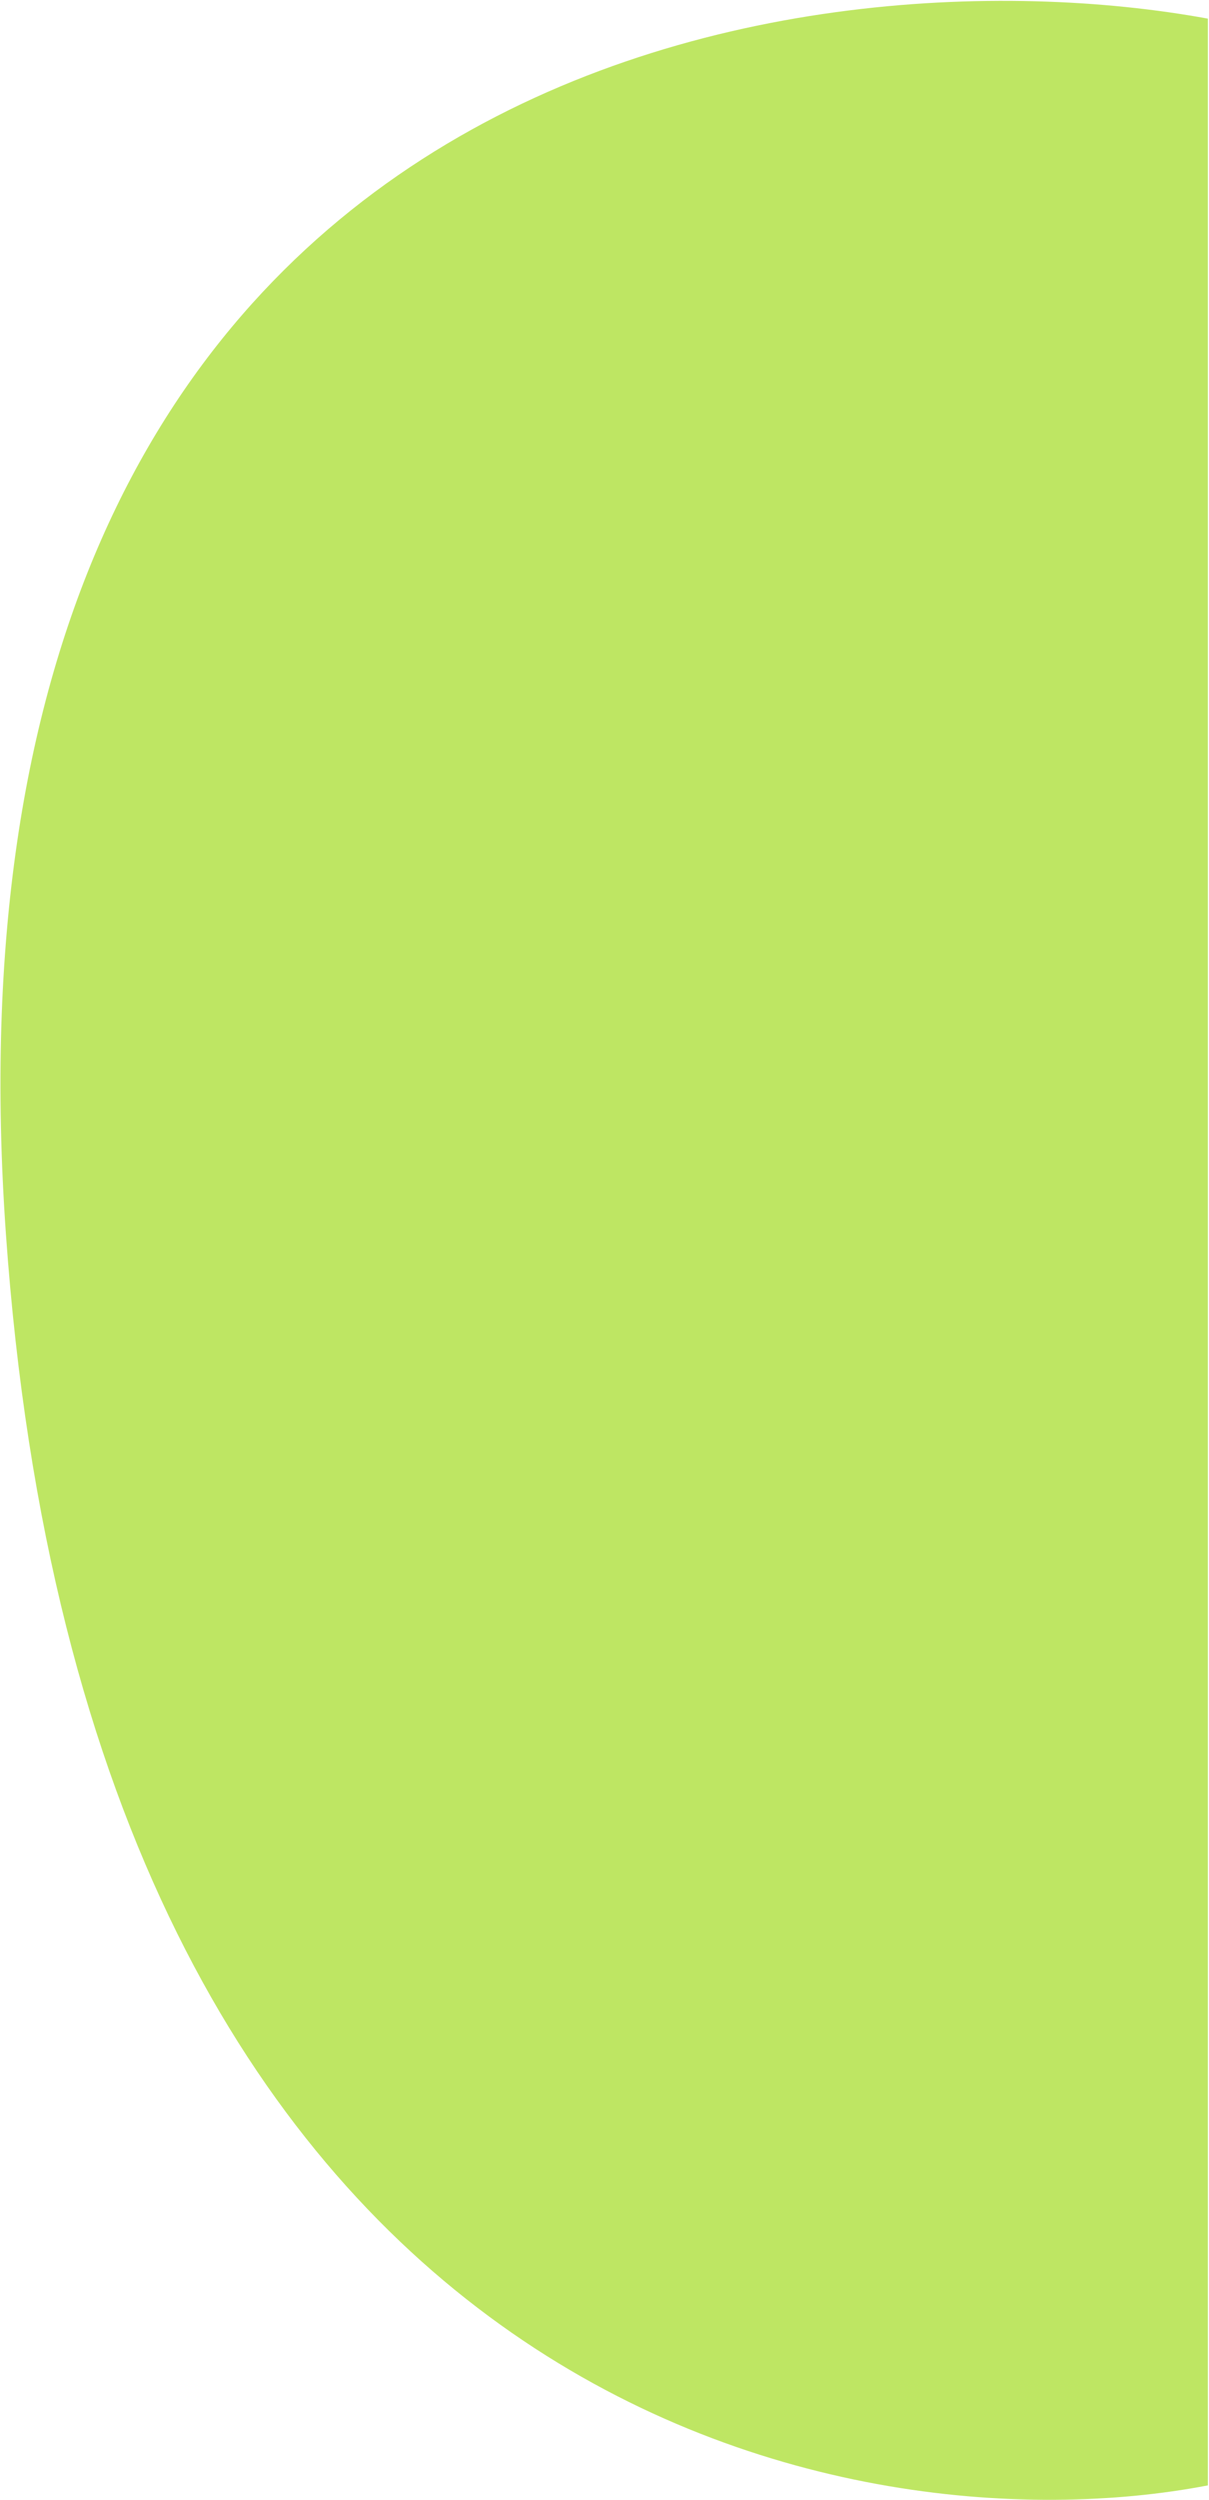 <svg width="649" height="1341" viewBox="0 0 649 1341" fill="none" xmlns="http://www.w3.org/2000/svg">
<path d="M3.171 661.89C-41.073 34.222 428.055 -30.37 648.397 10L648.396 10.001V1333.26C451.756 1371 47.415 1289.56 3.171 661.89Z" fill="#BEE663"/>
</svg>
